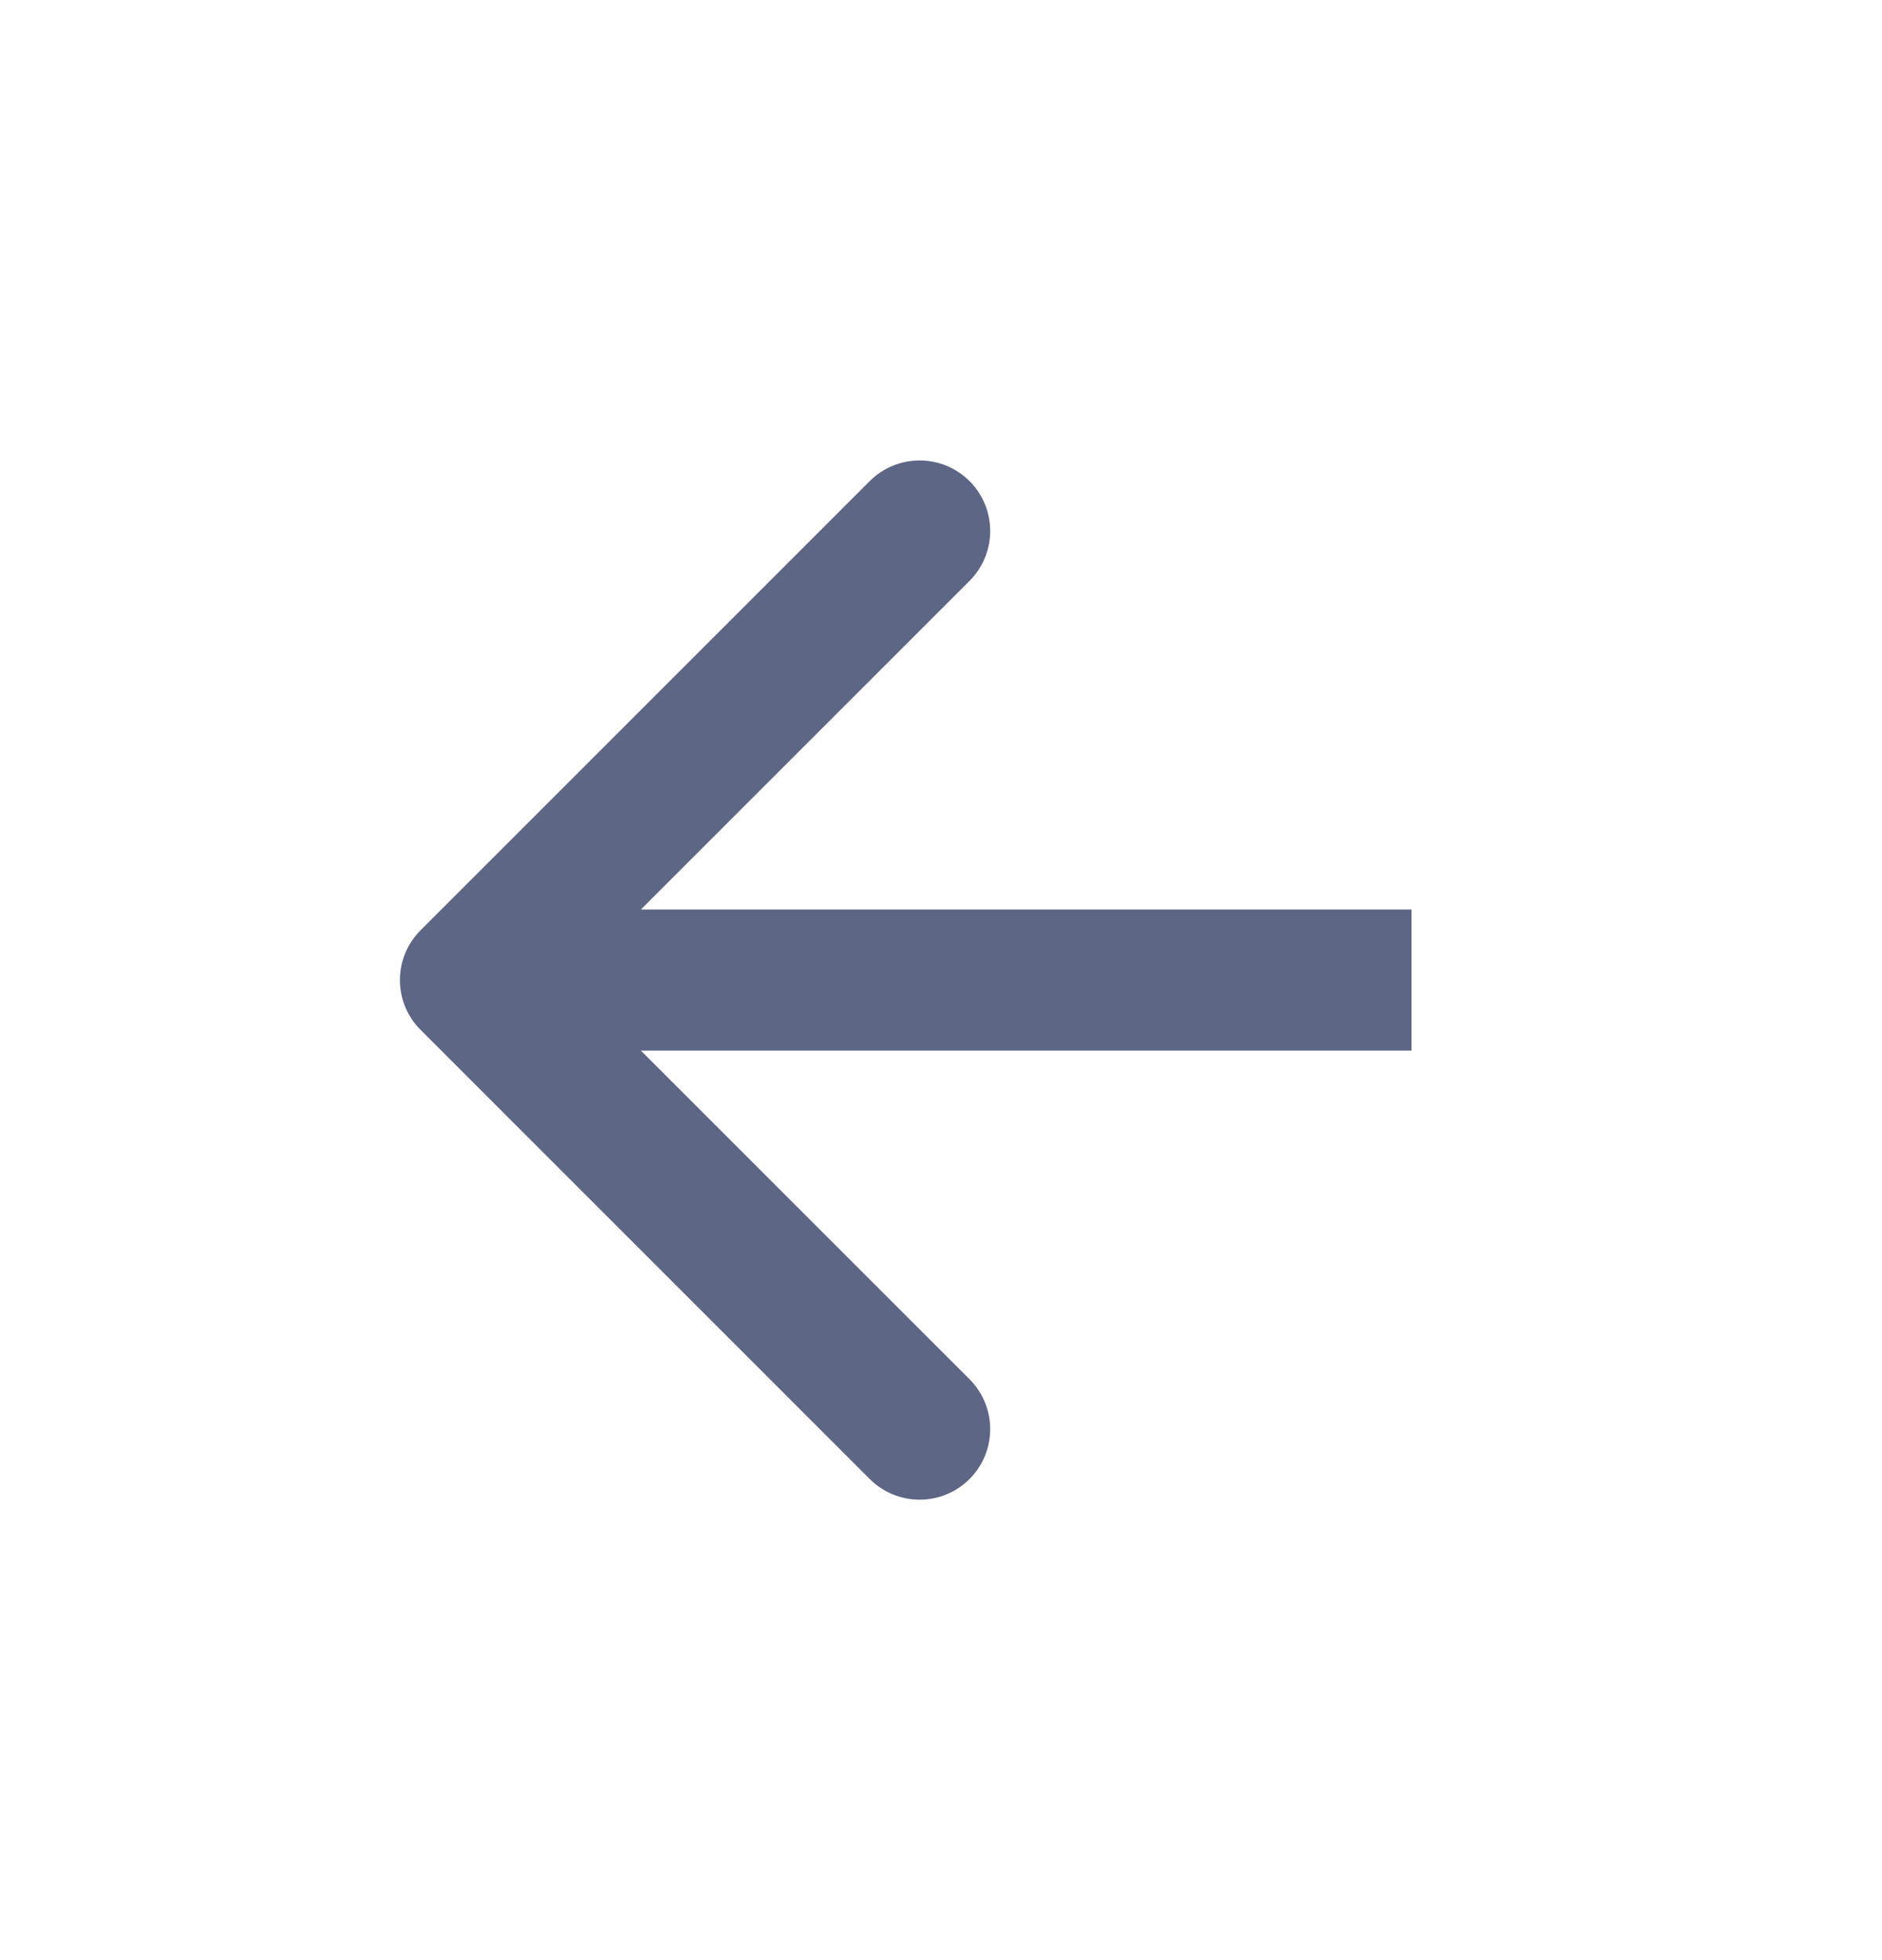 <svg width="24" height="25" viewBox="0 0 24 25" fill="none" xmlns="http://www.w3.org/2000/svg">
<g opacity="0.8">
<path d="M5.364 11.864C5.012 12.215 5.012 12.785 5.364 13.136L11.091 18.864C11.443 19.215 12.012 19.215 12.364 18.864C12.715 18.512 12.715 17.943 12.364 17.591L7.273 12.5L12.364 7.409C12.715 7.057 12.715 6.488 12.364 6.136C12.012 5.785 11.443 5.785 11.091 6.136L5.364 11.864ZM18 11.6H6V13.4H18V11.6Z" fill="#364066"/>
</g>
</svg>

